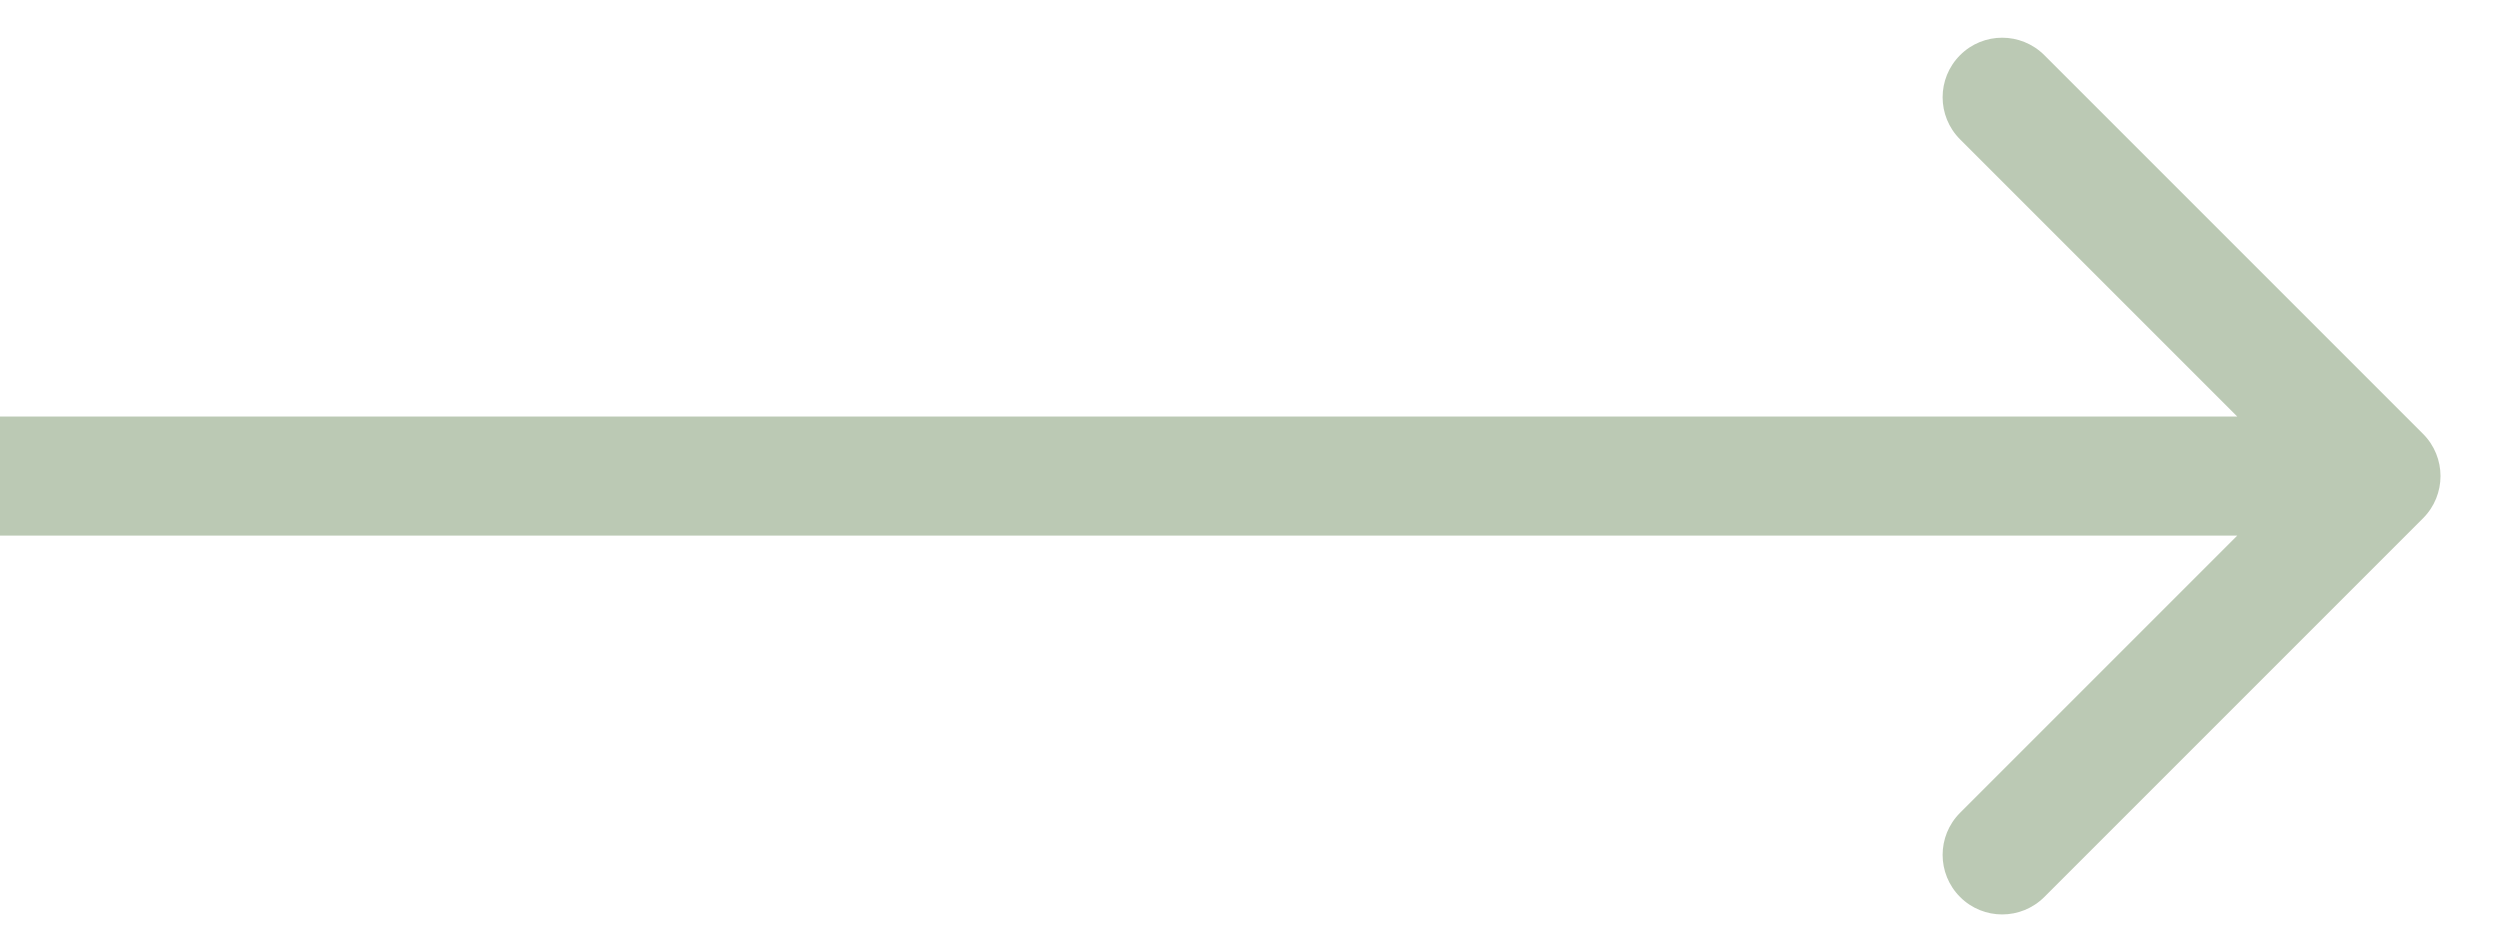 <svg width="21" height="8" viewBox="0 0 21 8" fill="none" xmlns="http://www.w3.org/2000/svg">
<path d="M20.354 4.353C20.549 4.157 20.549 3.841 20.354 3.645L17.172 0.463C16.976 0.268 16.66 0.268 16.465 0.463C16.269 0.659 16.269 0.975 16.465 1.171L19.293 3.999L16.465 6.827C16.269 7.023 16.269 7.339 16.465 7.535C16.66 7.73 16.976 7.73 17.172 7.535L20.354 4.353ZM0 4.499H20V3.499H0V4.499Z" fill="#BBC9B4"/>
</svg>
